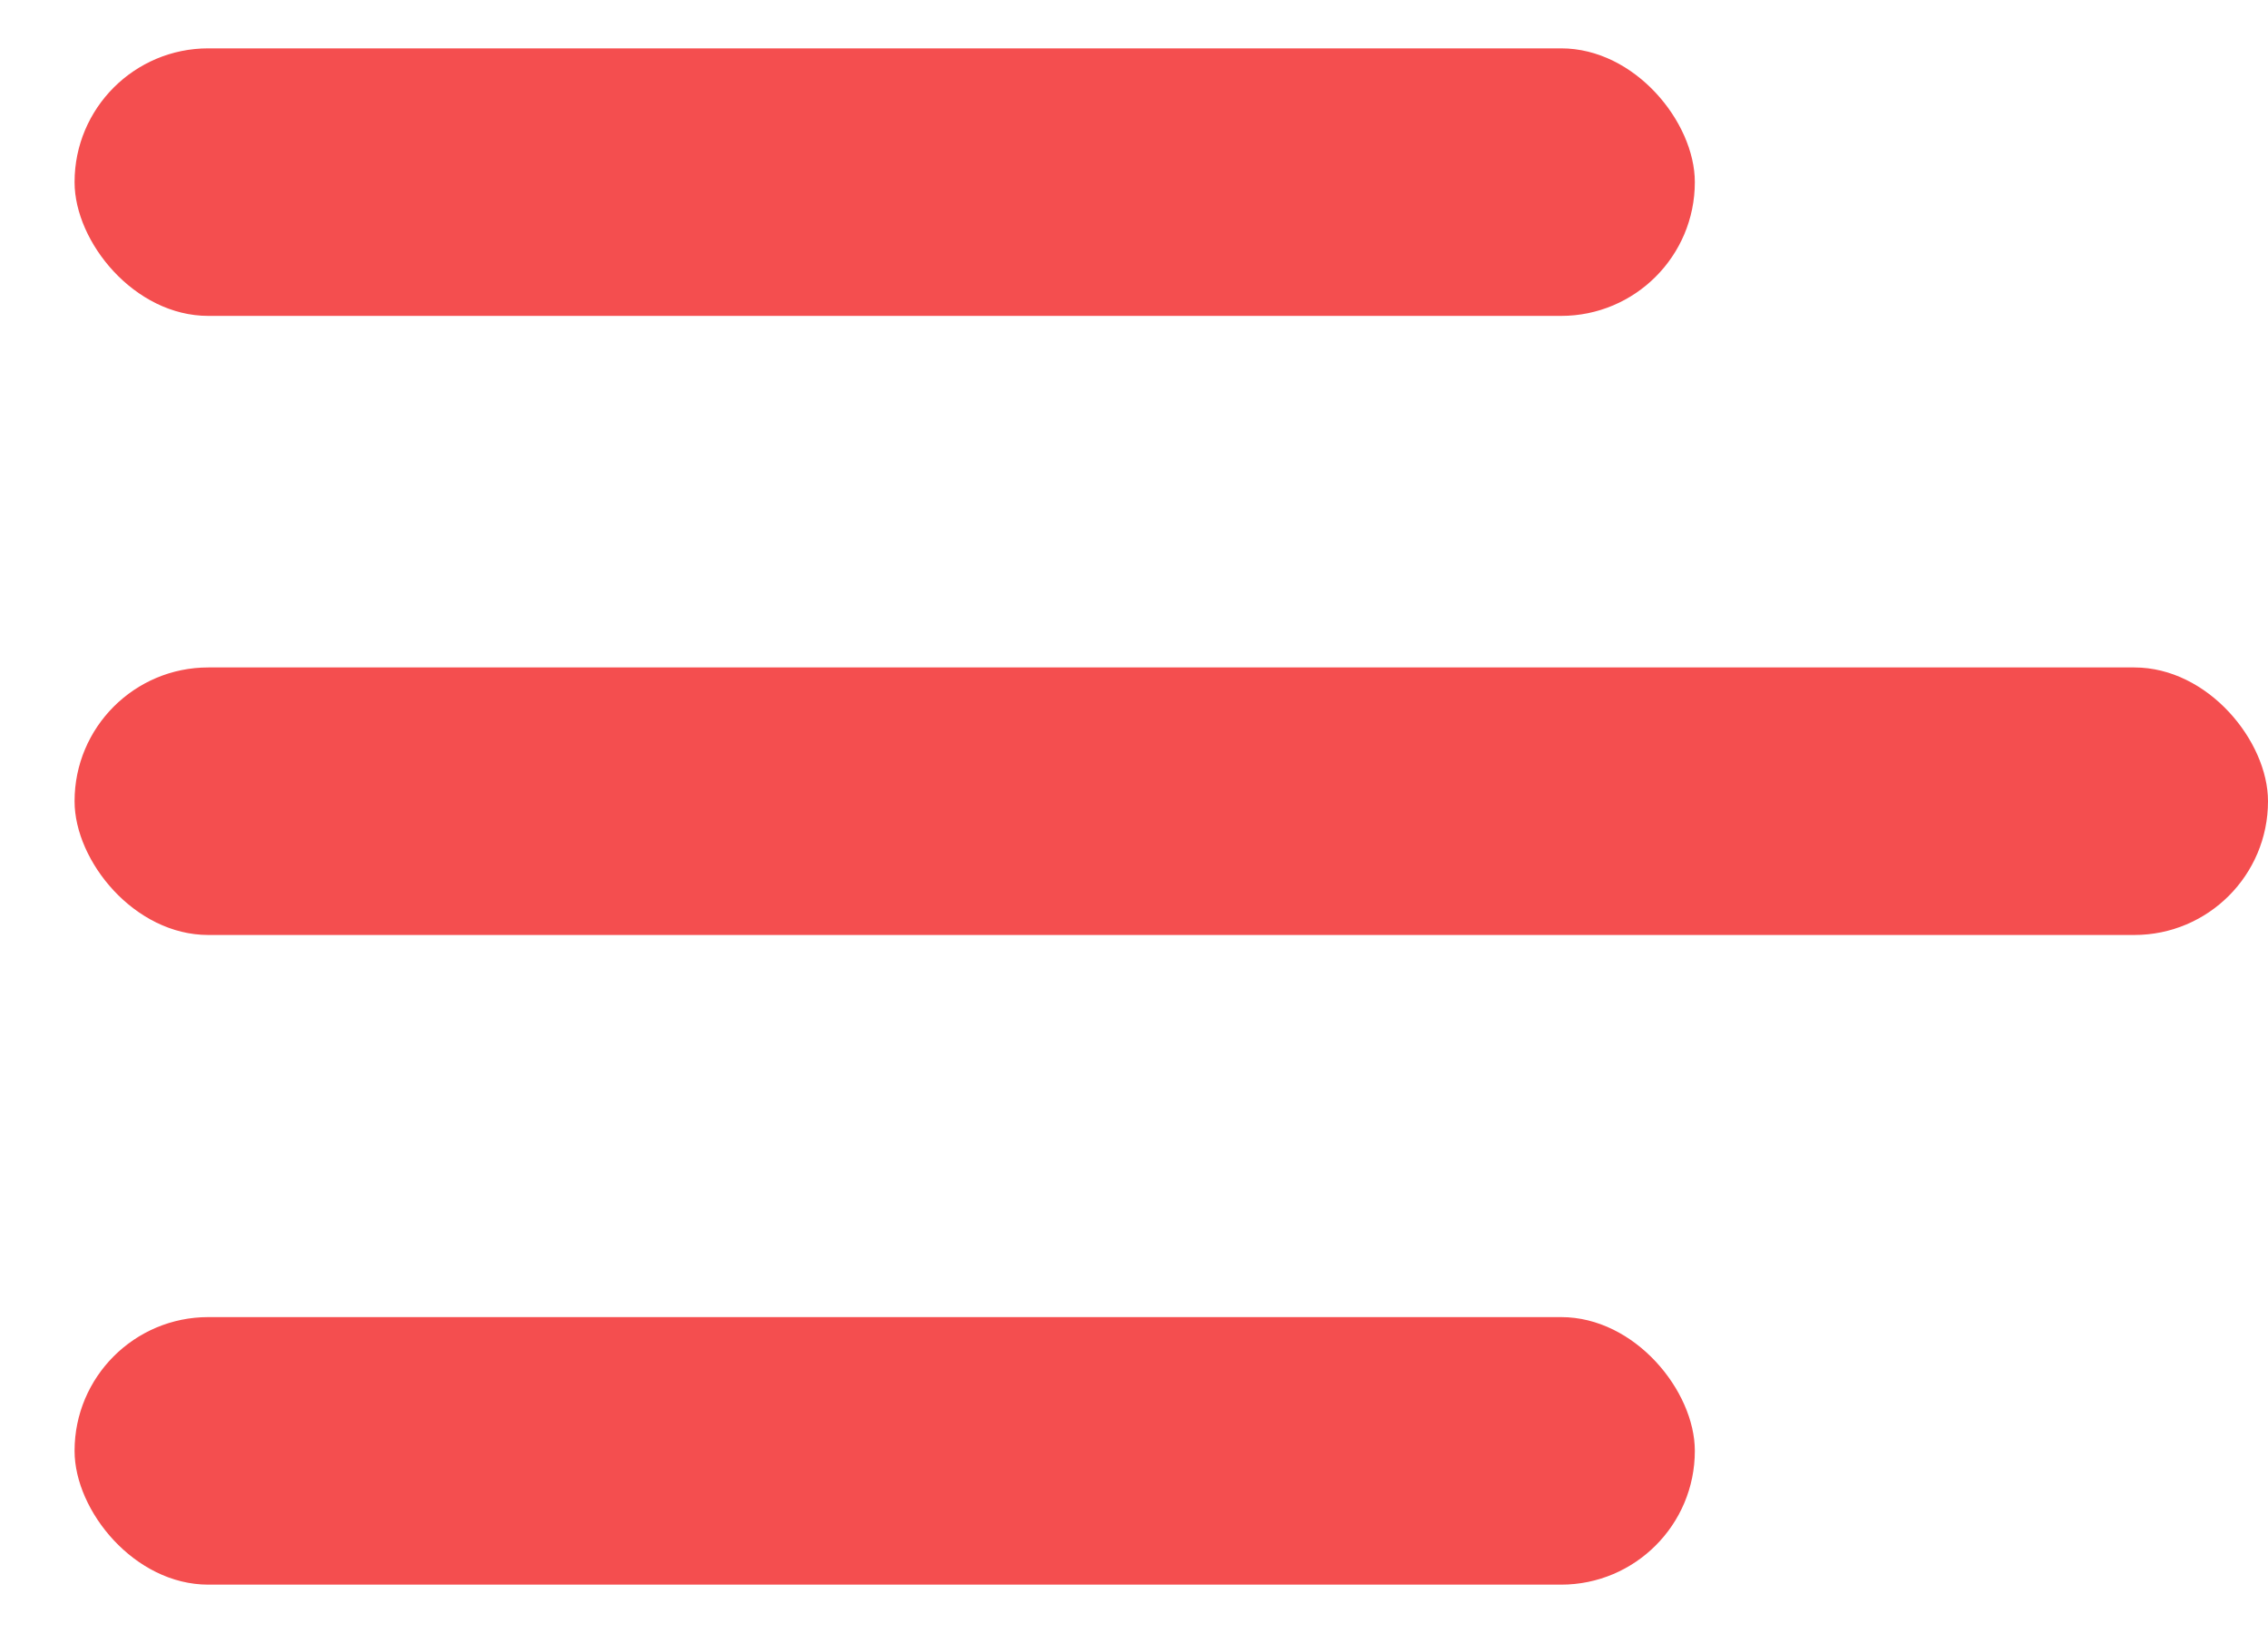 <svg width="25" height="18" fill="none" xmlns="http://www.w3.org/2000/svg"><rect x=".822" y=".533" width="17.86" height="2.949" rx="1.474" fill="#F44E4F"/><rect x=".822" y="7.357" width="24.178" height="2.949" rx="1.474" fill="#F44E4F"/><rect x=".822" y="14.518" width="17.86" height="2.949" rx="1.474" fill="#F44E4F"/></svg>